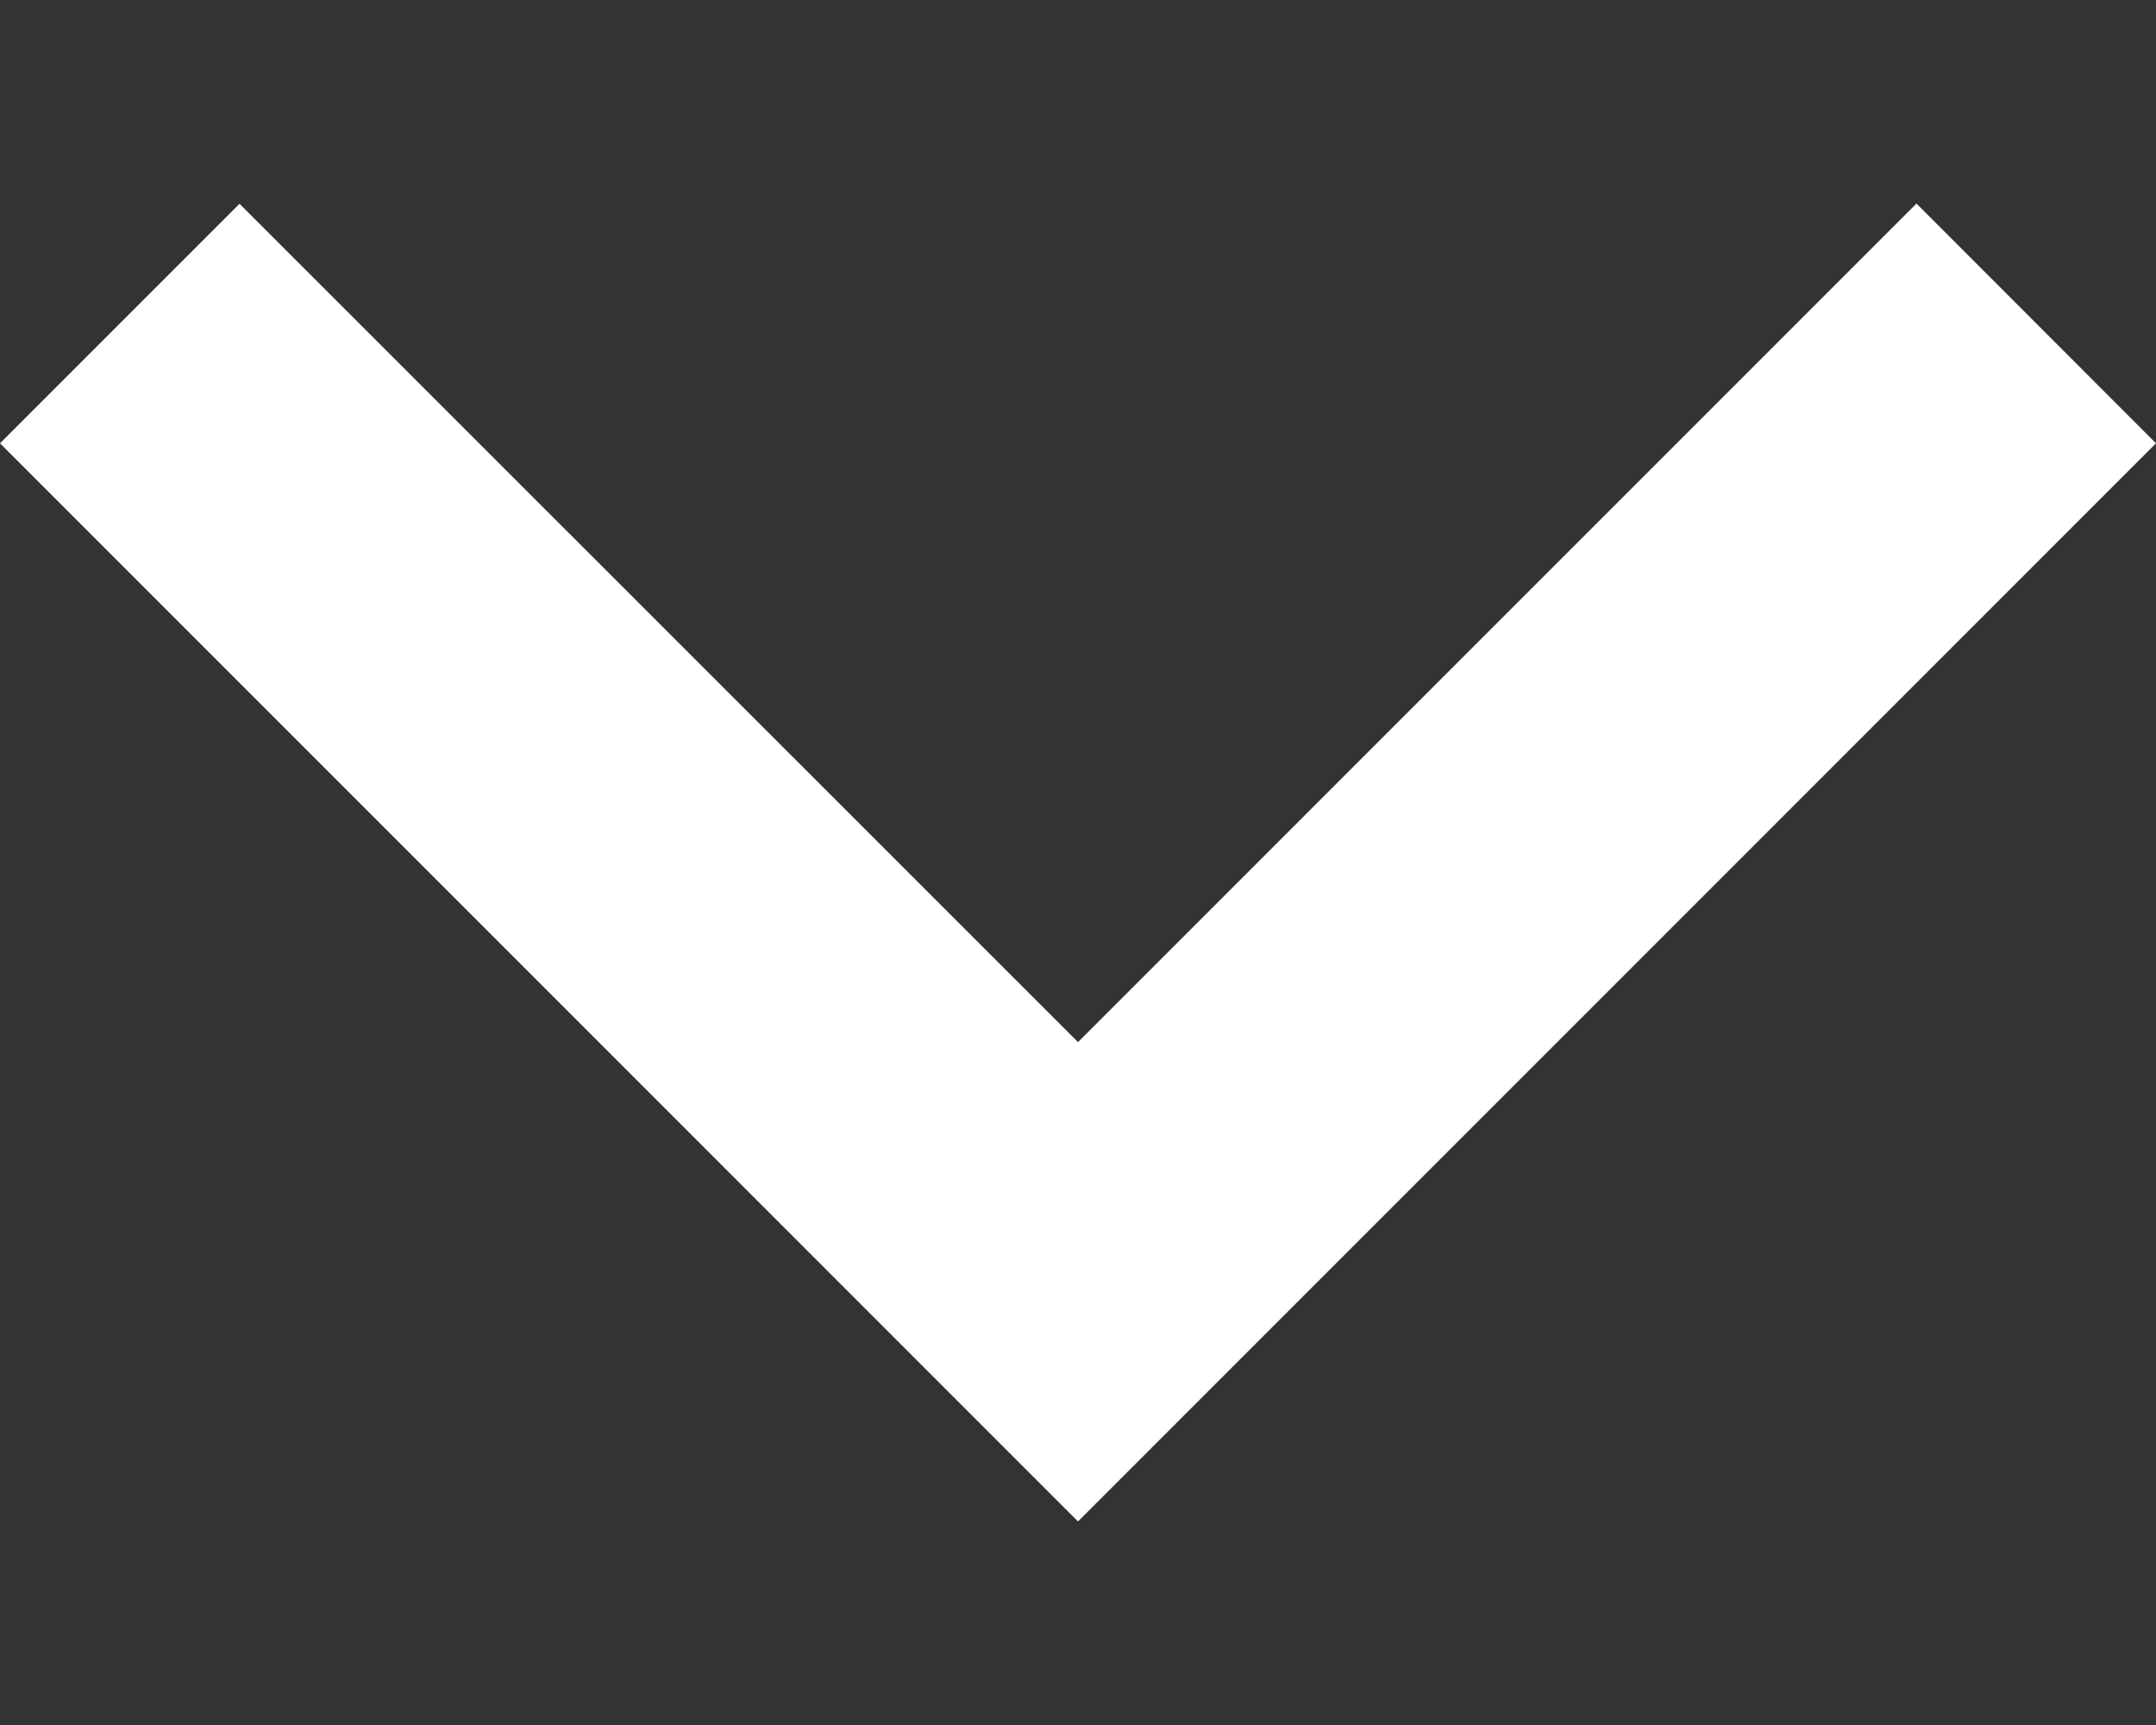 <svg width="10" height="8" viewBox="0 0 10 8" fill="none" xmlns="http://www.w3.org/2000/svg">
<rect x="0" y="0" width="10" height="8" fill="#333333" stroke="none"/>
<path d="M5 4.833L8.889 0.944L10 2.056L5 7.056L0 2.056L1.111 0.945L5 4.833Z" fill="white"/>
</svg>
